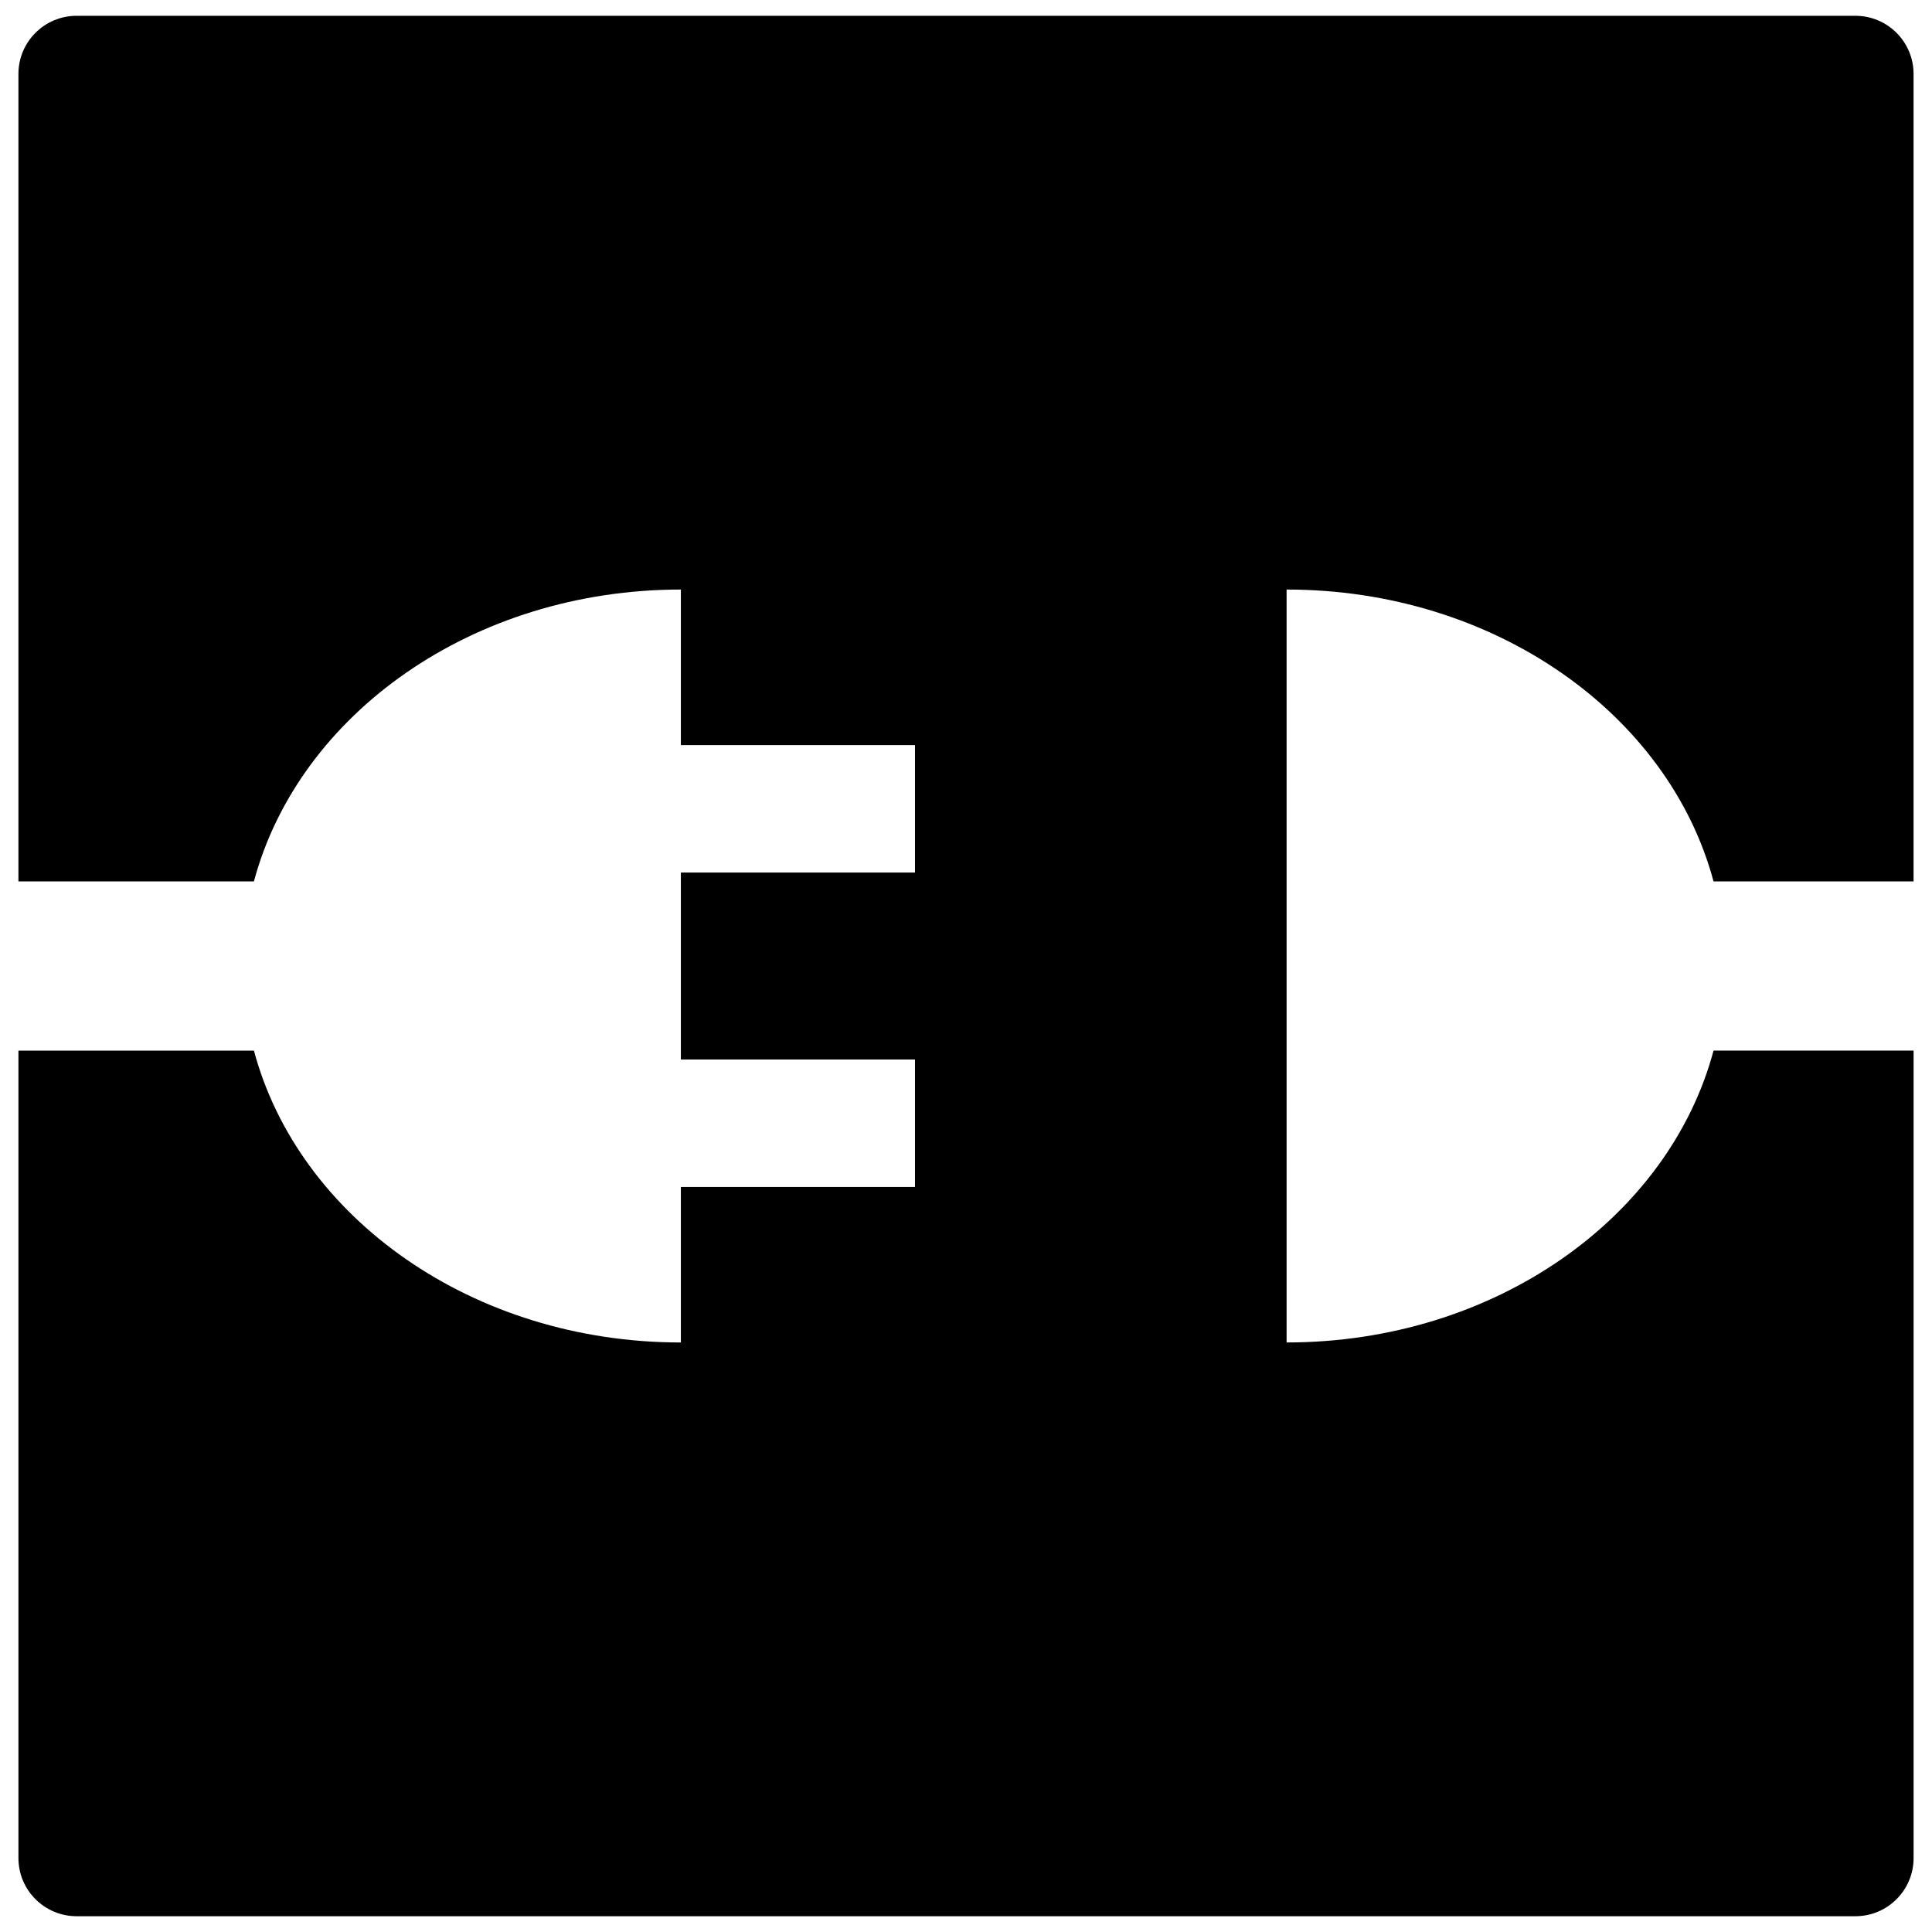 <?xml version="1.0" encoding="utf-8"?>
<!-- Generator: Adobe Illustrator 16.0.0, SVG Export Plug-In . SVG Version: 6.00 Build 0)  -->
<!DOCTYPE svg PUBLIC "-//W3C//DTD SVG 1.1//EN" "http://www.w3.org/Graphics/SVG/1.1/DTD/svg11.dtd">
<svg version="1.1" xmlns="http://www.w3.org/2000/svg" xmlns:xlink="http://www.w3.org/1999/xlink" x="0px" y="0px" width="96px"
	 height="96px" viewBox="0 0 96 96" enable-background="new 0 0 96 96" xml:space="preserve">
<g id="Layer_1">
	<g>
		<g>
			<path d="M85.144,43.796h9.94V3.675c0-1.597-1.294-2.89-2.89-2.89H3.806c-1.596,0-2.89,1.293-2.89,2.89v40.121h11.702
				C14.84,35.49,23.49,29.294,33.832,29.294v7.728h11.633v6.333H33.832v9.292h11.633v6.333H33.832v7.727
				c-10.342,0-18.992-6.196-21.214-14.502H0.916v40.121c0,1.596,1.294,2.89,2.89,2.89h88.389c1.596,0,2.89-1.294,2.89-2.89V52.204
				h-9.94C82.922,60.51,74.271,66.706,63.93,66.706V29.294C74.271,29.294,82.922,35.49,85.144,43.796z"/>
		</g>
	</g>
</g>
<g id="Layer_2">
</g>
</svg>
